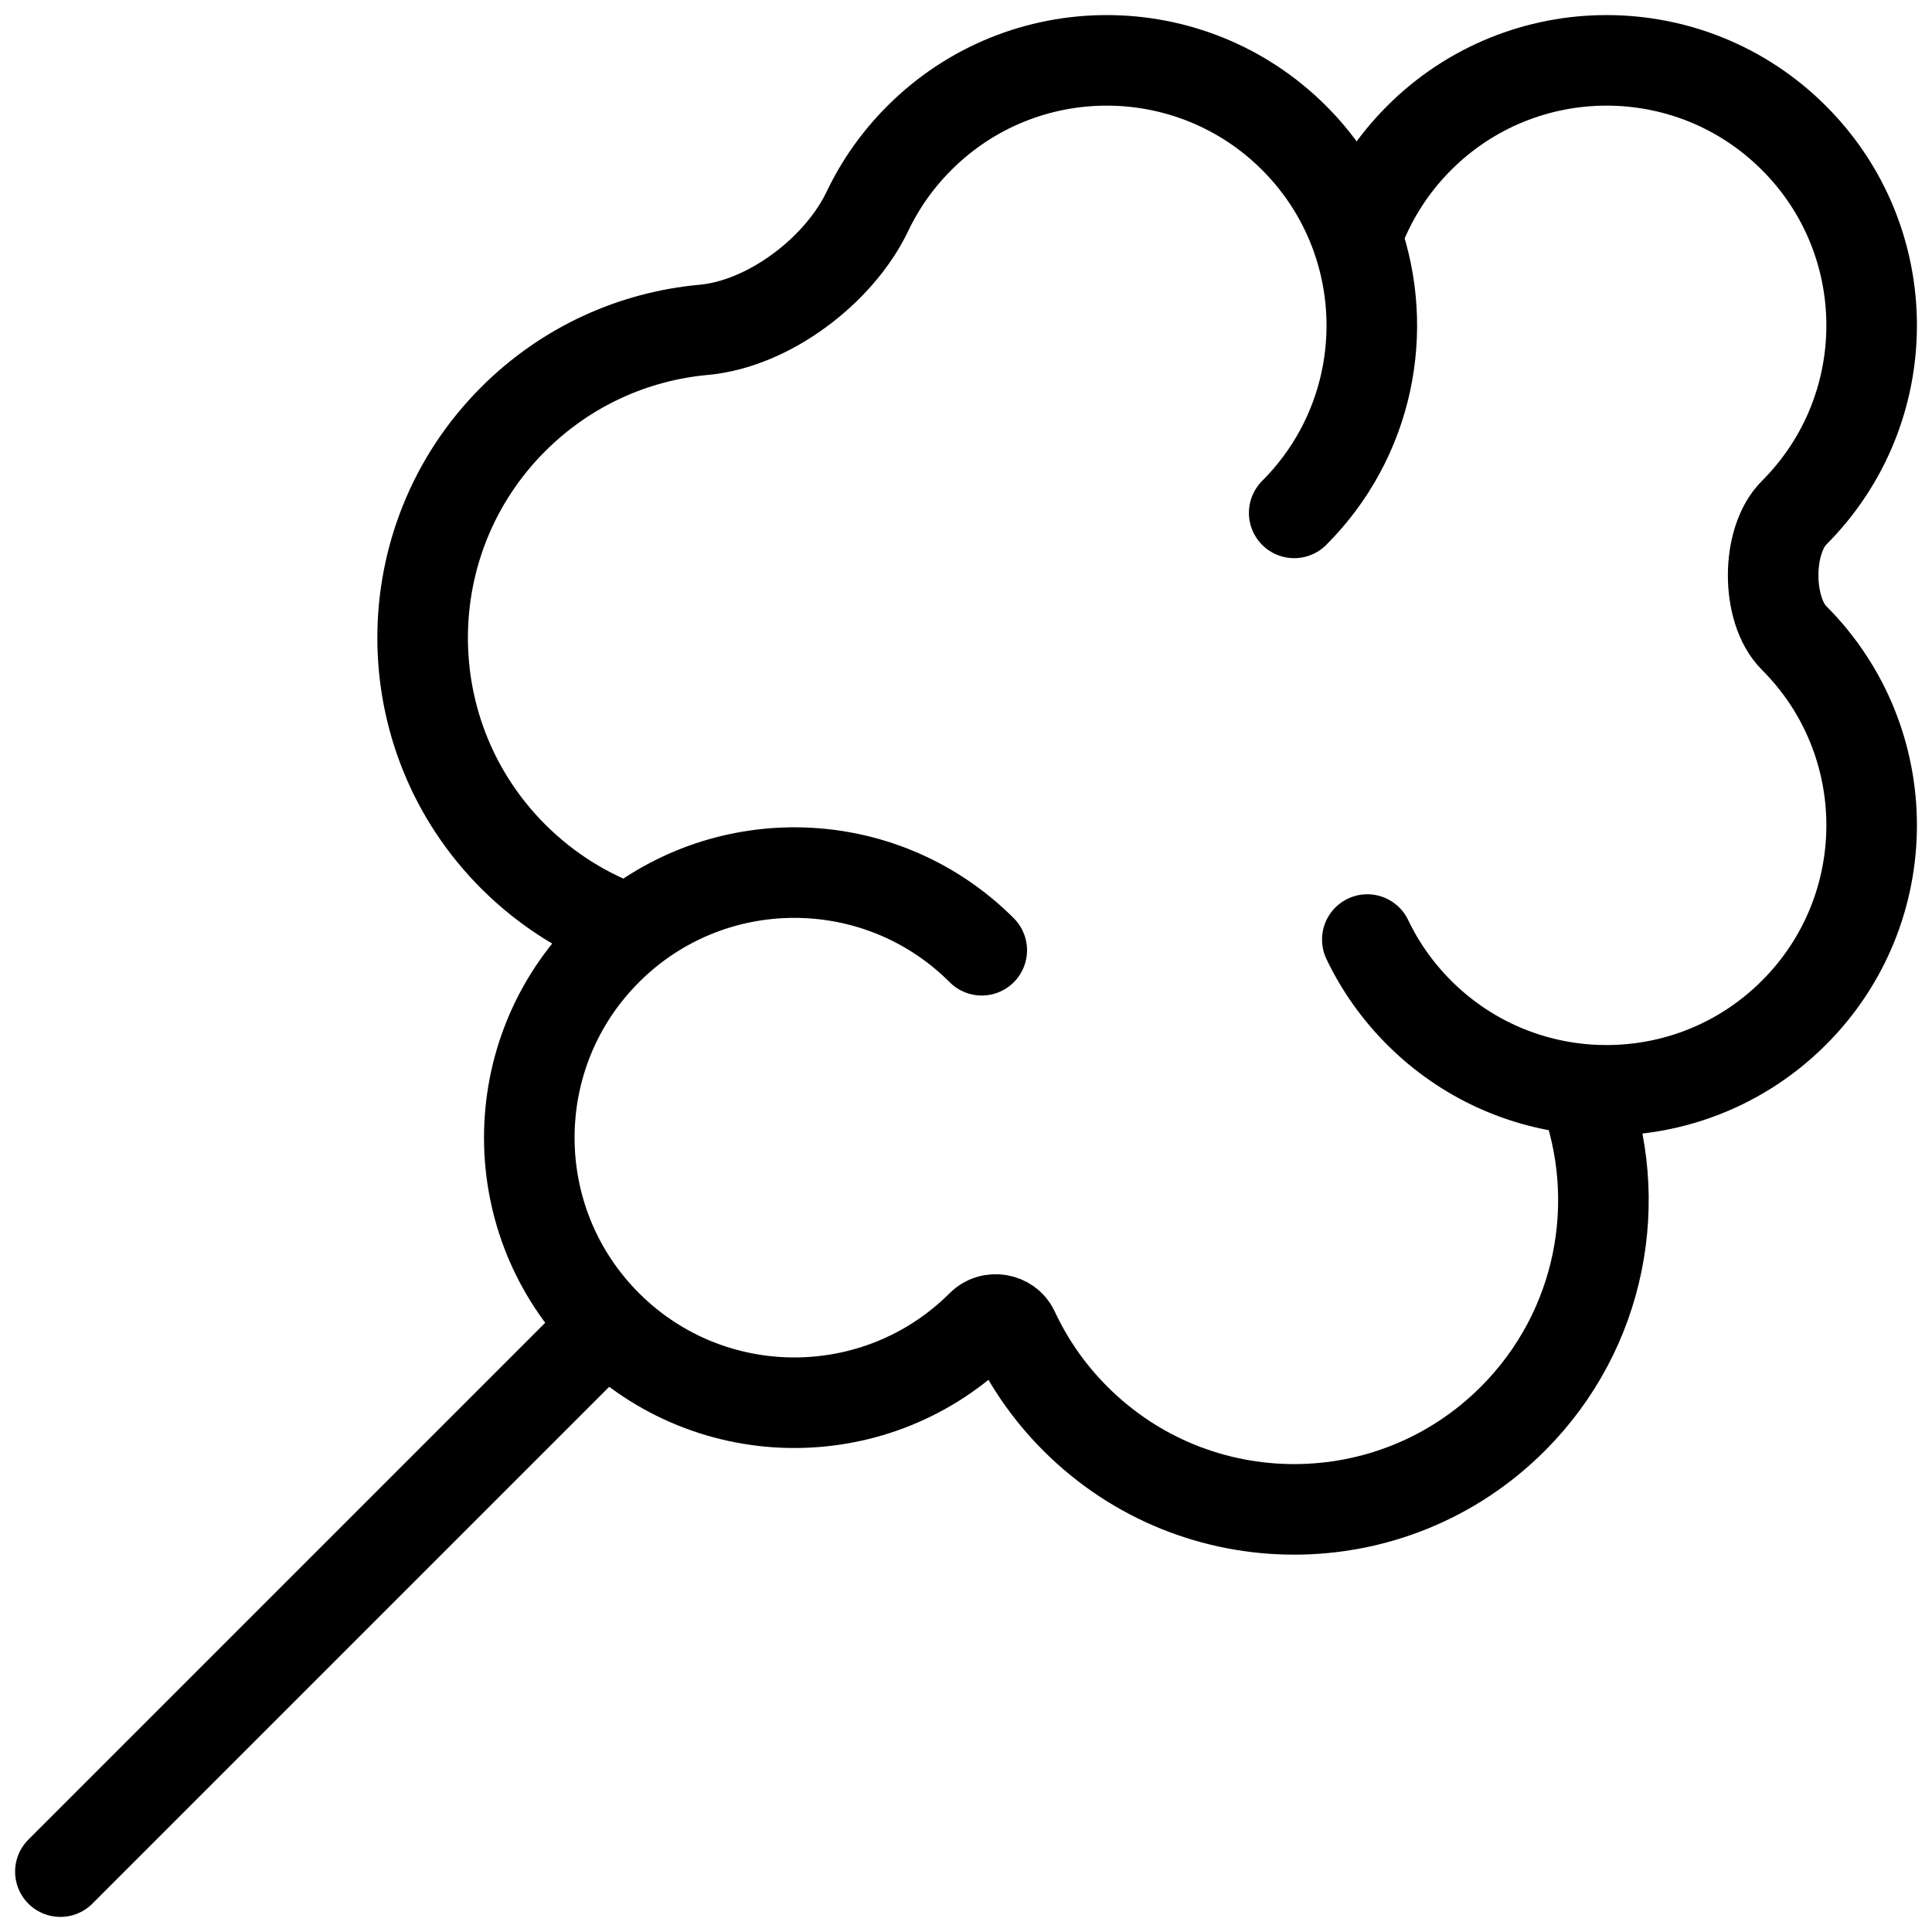 <svg width="32" height="32" viewBox="0 0 32 32" fill="none" xmlns="http://www.w3.org/2000/svg">
<path d="M22.47 3.924C22.259 3.326 21.914 2.764 21.436 2.286C19.721 0.571 16.941 0.571 15.227 2.286C14.863 2.65 14.576 3.062 14.367 3.501C13.901 4.478 12.734 5.366 11.656 5.463C10.505 5.568 9.382 6.061 8.5 6.943C6.5 8.943 6.5 12.186 8.5 14.186C9.064 14.75 9.726 15.155 10.431 15.401M22.47 3.924C23.017 5.469 22.672 7.259 21.436 8.495M22.47 3.924C22.682 3.326 23.027 2.764 23.505 2.286C25.22 0.571 28 0.571 29.714 2.286C31.429 4 31.429 6.78 29.714 8.495C29.254 8.955 29.254 10.104 29.714 10.565C31.429 12.279 31.429 15.059 29.714 16.773C28.757 17.73 27.469 18.153 26.219 18.042M10.431 15.401C10.3 15.505 10.174 15.617 10.053 15.739C8.338 17.453 8.338 20.233 10.053 21.948C11.767 23.662 14.547 23.662 16.261 21.948C16.417 21.792 16.697 21.839 16.79 22.039C17.036 22.568 17.377 23.064 17.814 23.5C19.814 25.5 23.057 25.5 25.057 23.5C26.533 22.024 26.92 19.872 26.219 18.042M10.431 15.401C12.155 14.033 14.668 14.145 16.261 15.739M26.219 18.042C25.229 17.954 24.263 17.531 23.505 16.773C23.142 16.41 22.856 16 22.647 15.562" stroke="black" stroke-width="1.5" stroke-linecap="round" stroke-linejoin="round"/>
<path d="M1 31L10 22" stroke="black" stroke-width="1.5" stroke-linecap="round"/>
</svg>
